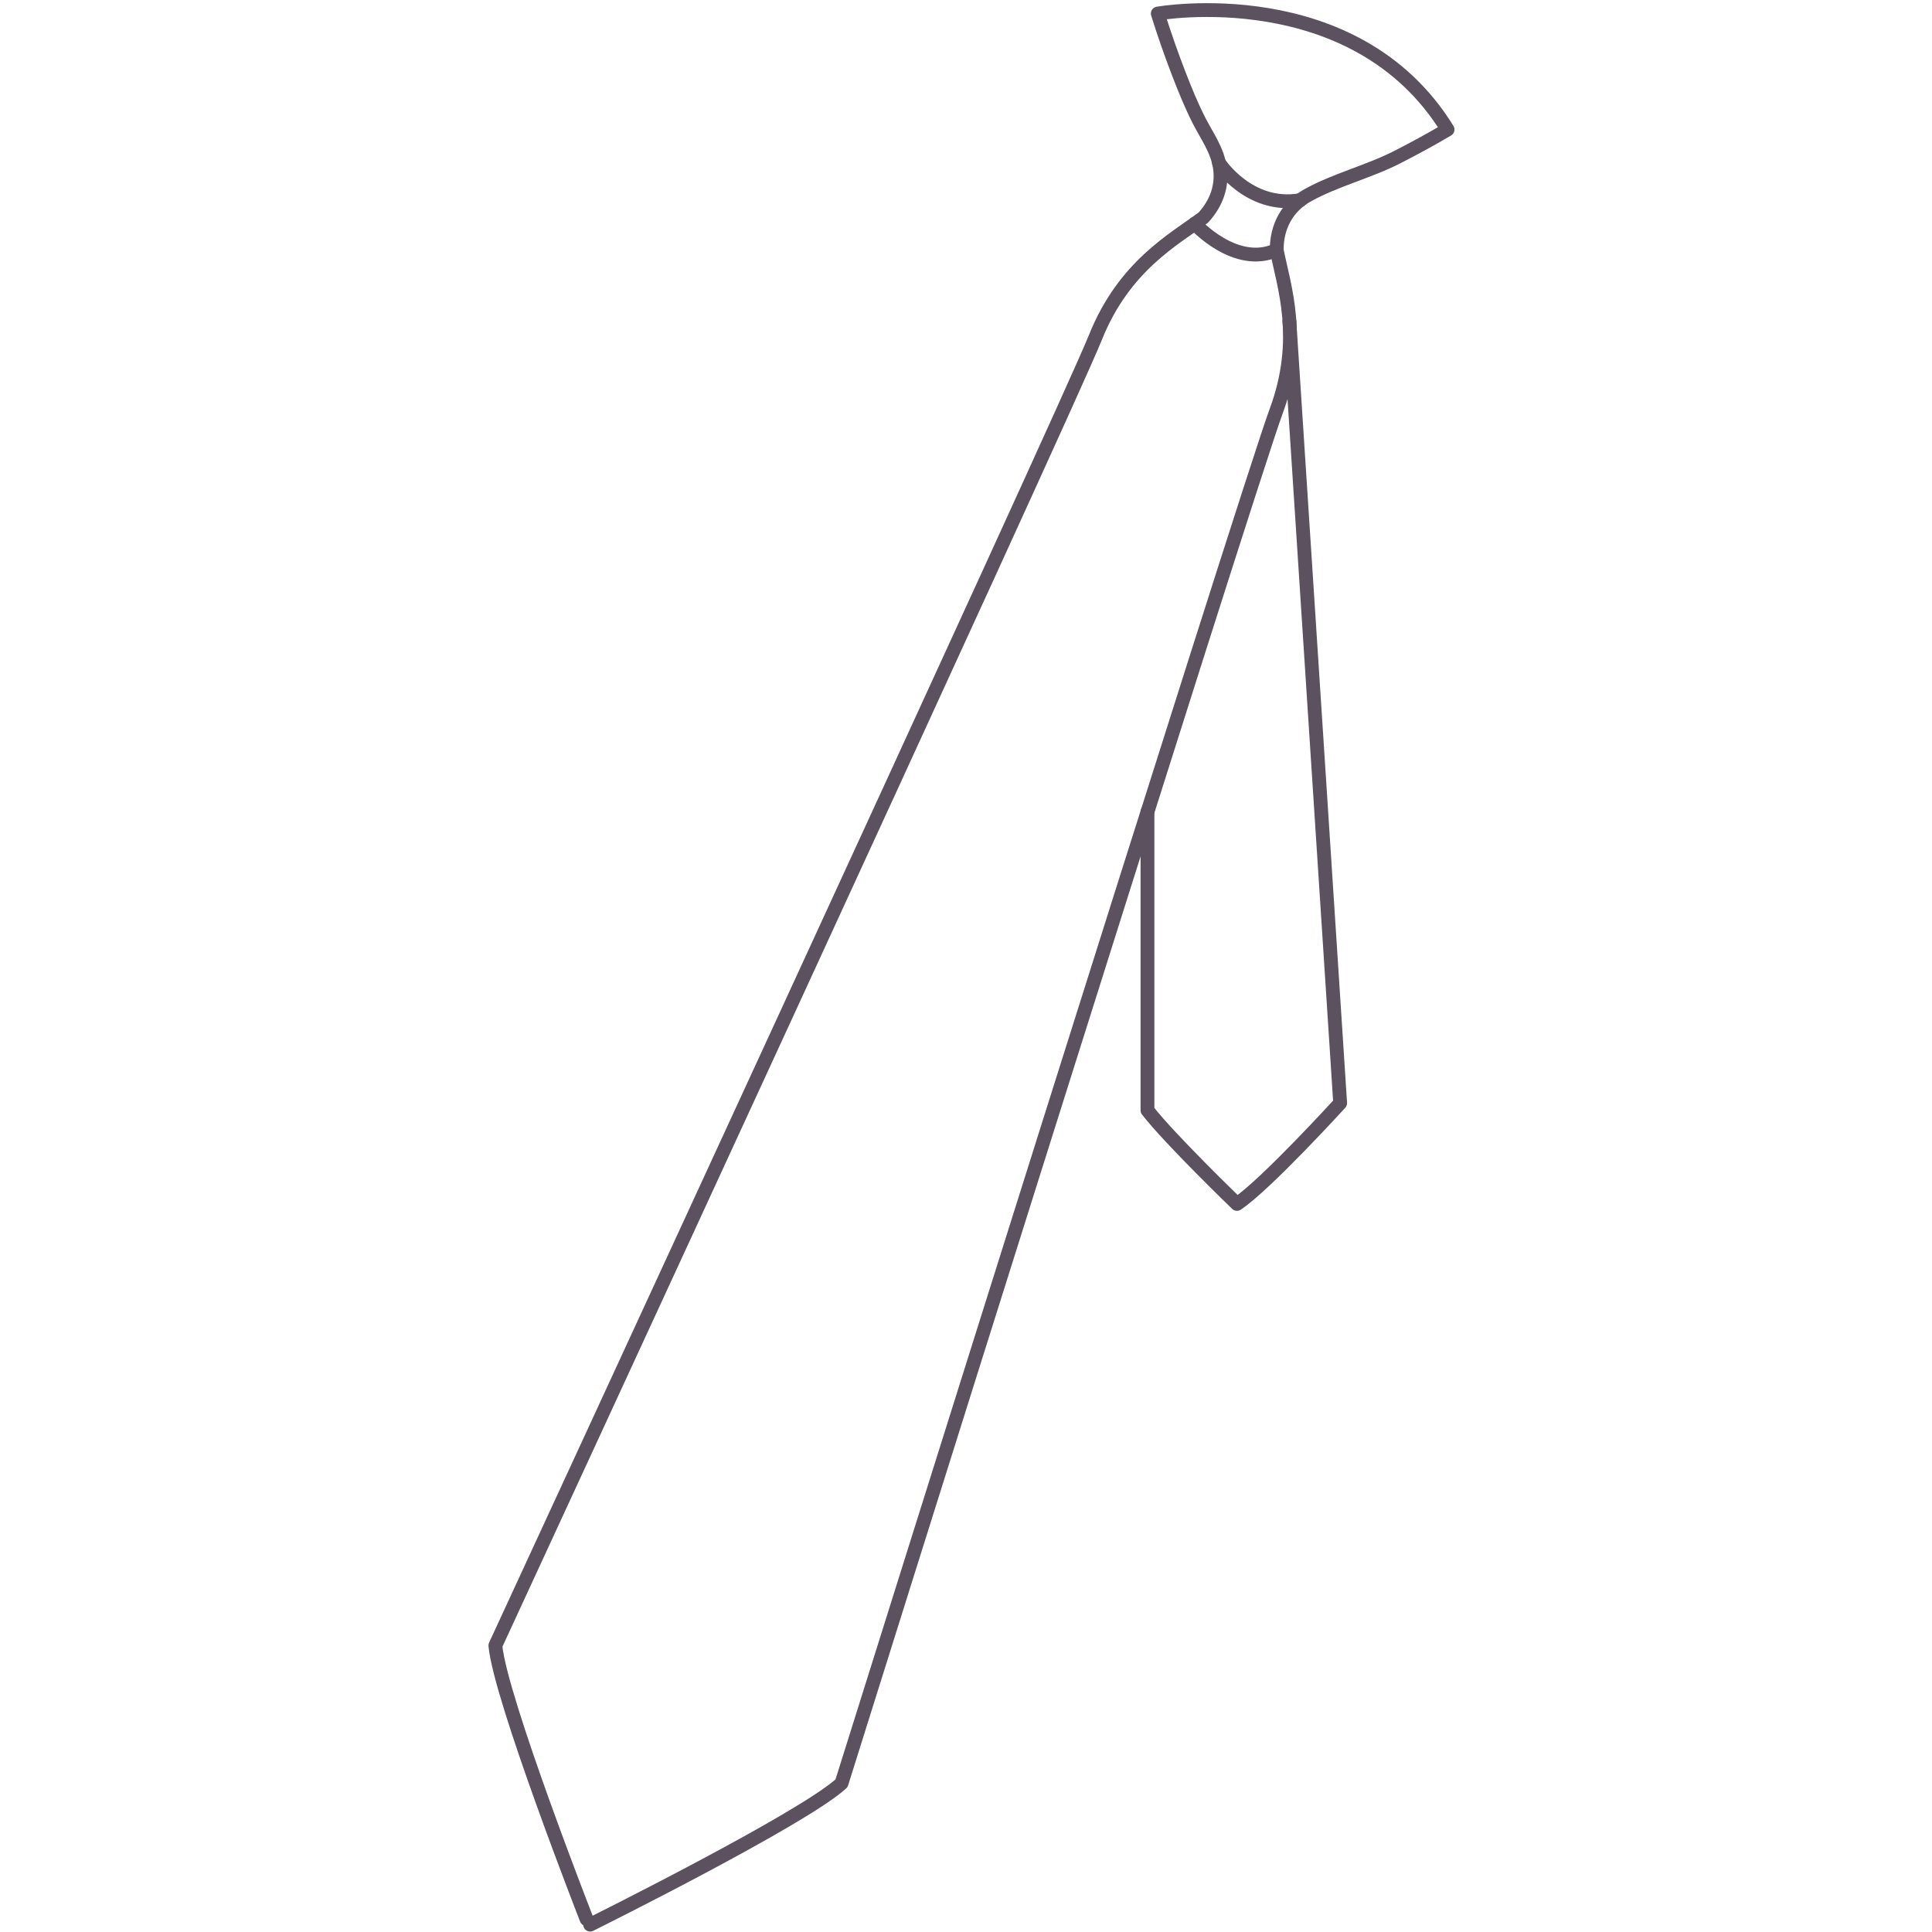 <?xml version="1.0" encoding="utf-8"?>
<!-- Generator: Adobe Illustrator 17.0.0, SVG Export Plug-In . SVG Version: 6.00 Build 0)  -->
<!DOCTYPE svg PUBLIC "-//W3C//DTD SVG 1.1//EN" "http://www.w3.org/Graphics/SVG/1.1/DTD/svg11.dtd">
<svg version="1.1" id="Layer_1" xmlns="http://www.w3.org/2000/svg" xmlns:xlink="http://www.w3.org/1999/xlink" x="0px" y="0px"
	 width="140px" height="140px" viewBox="0 0 140 140" enable-background="new 0 0 140 140" xml:space="preserve">
<path fill="none" stroke="#5B515F" stroke-linecap="round" stroke-linejoin="round" stroke-miterlimit="10" d="M42.505,139.067
	c0,0-6.261-16-6.609-19.826c0,0,41.391-89.565,43.478-94.782s5.739-7.13,7.827-8.696c0.933-1.018,1.416-2.297,1.188-3.684
	c-0.206-1.256-0.942-2.242-1.504-3.346c-0.561-1.102-1.028-2.255-1.473-3.407c-0.552-1.431-1.059-2.881-1.516-4.345
	c0,0,14.261-2.522,21,8.407c-1.185,0.703-2.399,1.36-3.625,1.988c-2.086,1.068-4.464,1.644-6.489,2.762
	c-1.507,0.832-2.275,2.282-2.266,3.978c0.494,2.562,1.913,6.432-0.047,11.699c-1.96,5.266-31.49,99.41-31.49,99.41
	c-2.829,2.6-18.216,10.242-18.216,10.242"/>
<path fill="none" stroke="#5B515F" stroke-linecap="round" stroke-linejoin="round" stroke-miterlimit="10" d="M83.15,58.822v21.636
	c1.615,2.087,6.485,6.783,6.485,6.783c2.087-1.391,7.478-7.304,7.478-7.304l-3.679-56.659"/>
<path fill="none" stroke="#5B515F" stroke-linecap="round" stroke-linejoin="round" stroke-miterlimit="10" d="M88.327,11.795
	c0,0,2.171,3.338,5.891,2.709"/>
<path fill="none" stroke="#5B515F" stroke-linecap="round" stroke-linejoin="round" stroke-miterlimit="10" d="M86.579,16.211
	c0,0,2.952,3.269,5.937,1.904"/>
</svg>
